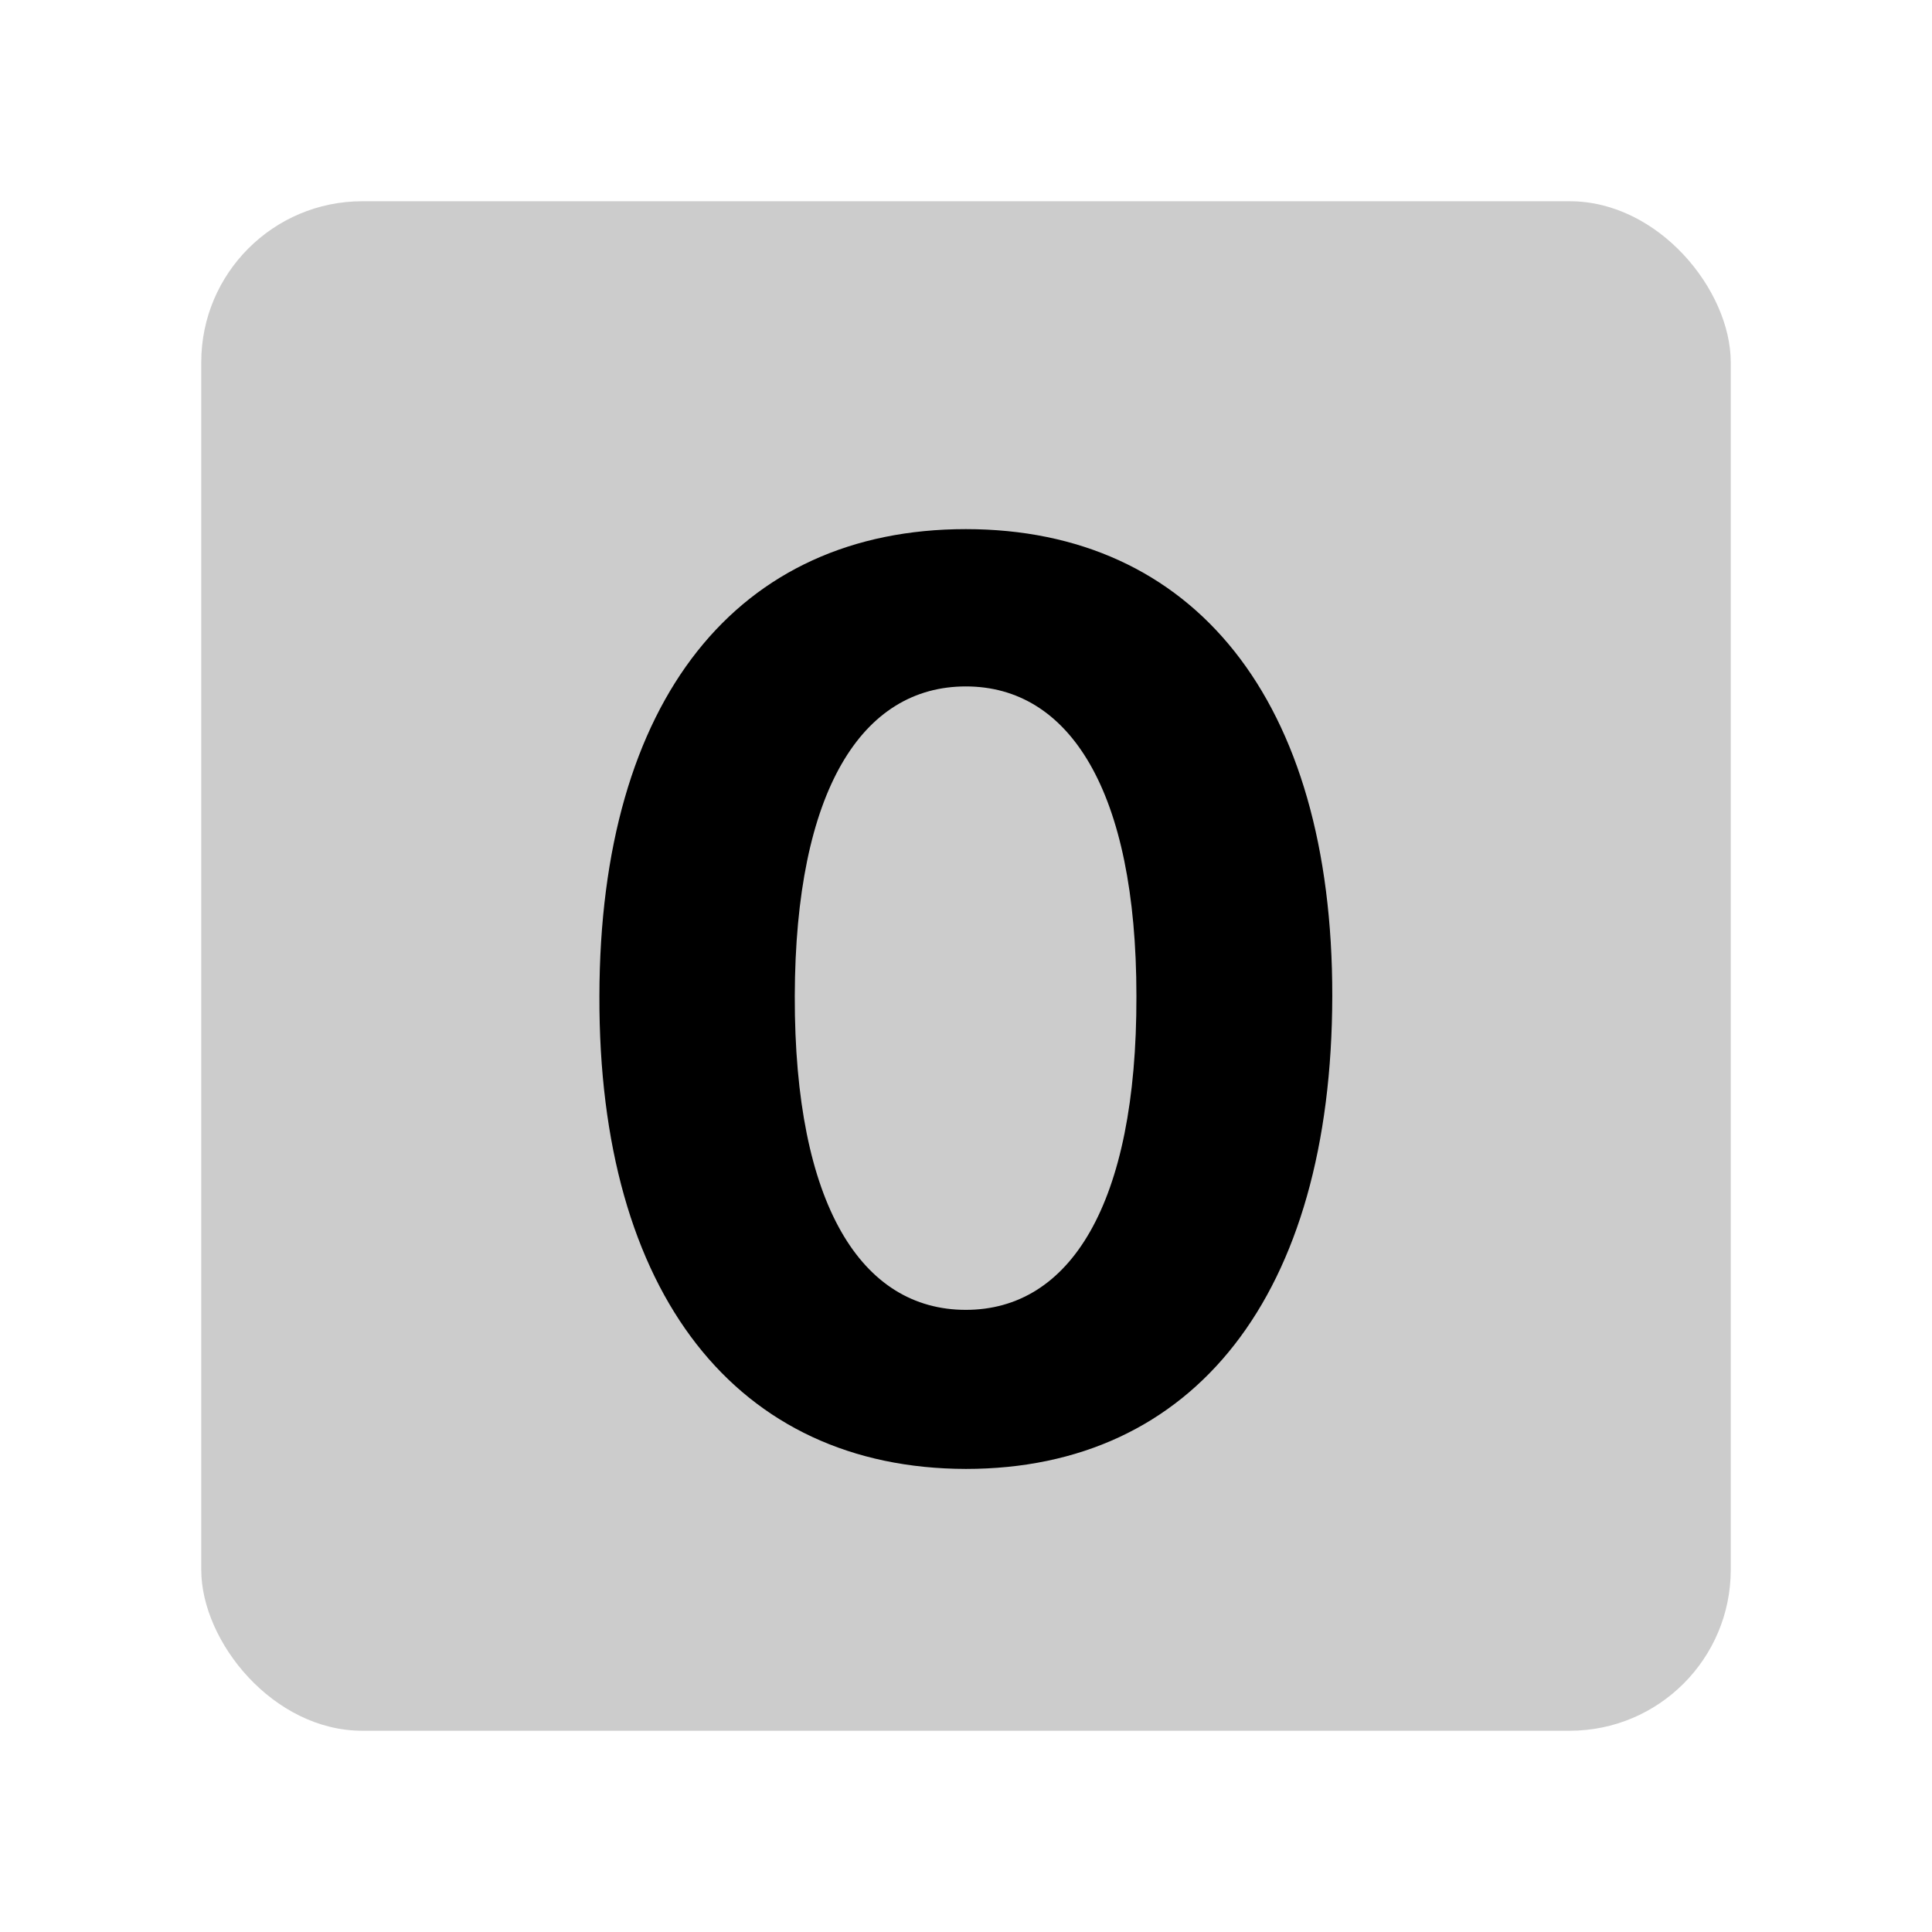 <svg xmlns="http://www.w3.org/2000/svg" width="48" height="48" fill="none" viewBox="0 0 48 48">
  <rect width="38" height="38" x="5" y="5" fill="#000" opacity=".2" rx="4"/>
  <path fill="#000" d="M23.996 36.495c5.67 0 9.093-4.315 9.104-11.746.01-7.375-3.457-11.603-9.104-11.603-5.659 0-9.093 4.217-9.104 11.603-.022 7.409 3.424 11.735 9.104 11.746zm0-3.952c-2.587 0-4.26-2.598-4.25-7.794.012-5.119 1.674-7.695 4.25-7.695 2.565 0 4.238 2.576 4.238 7.695.011 5.196-1.662 7.794-4.238 7.794z"/>
</svg>
